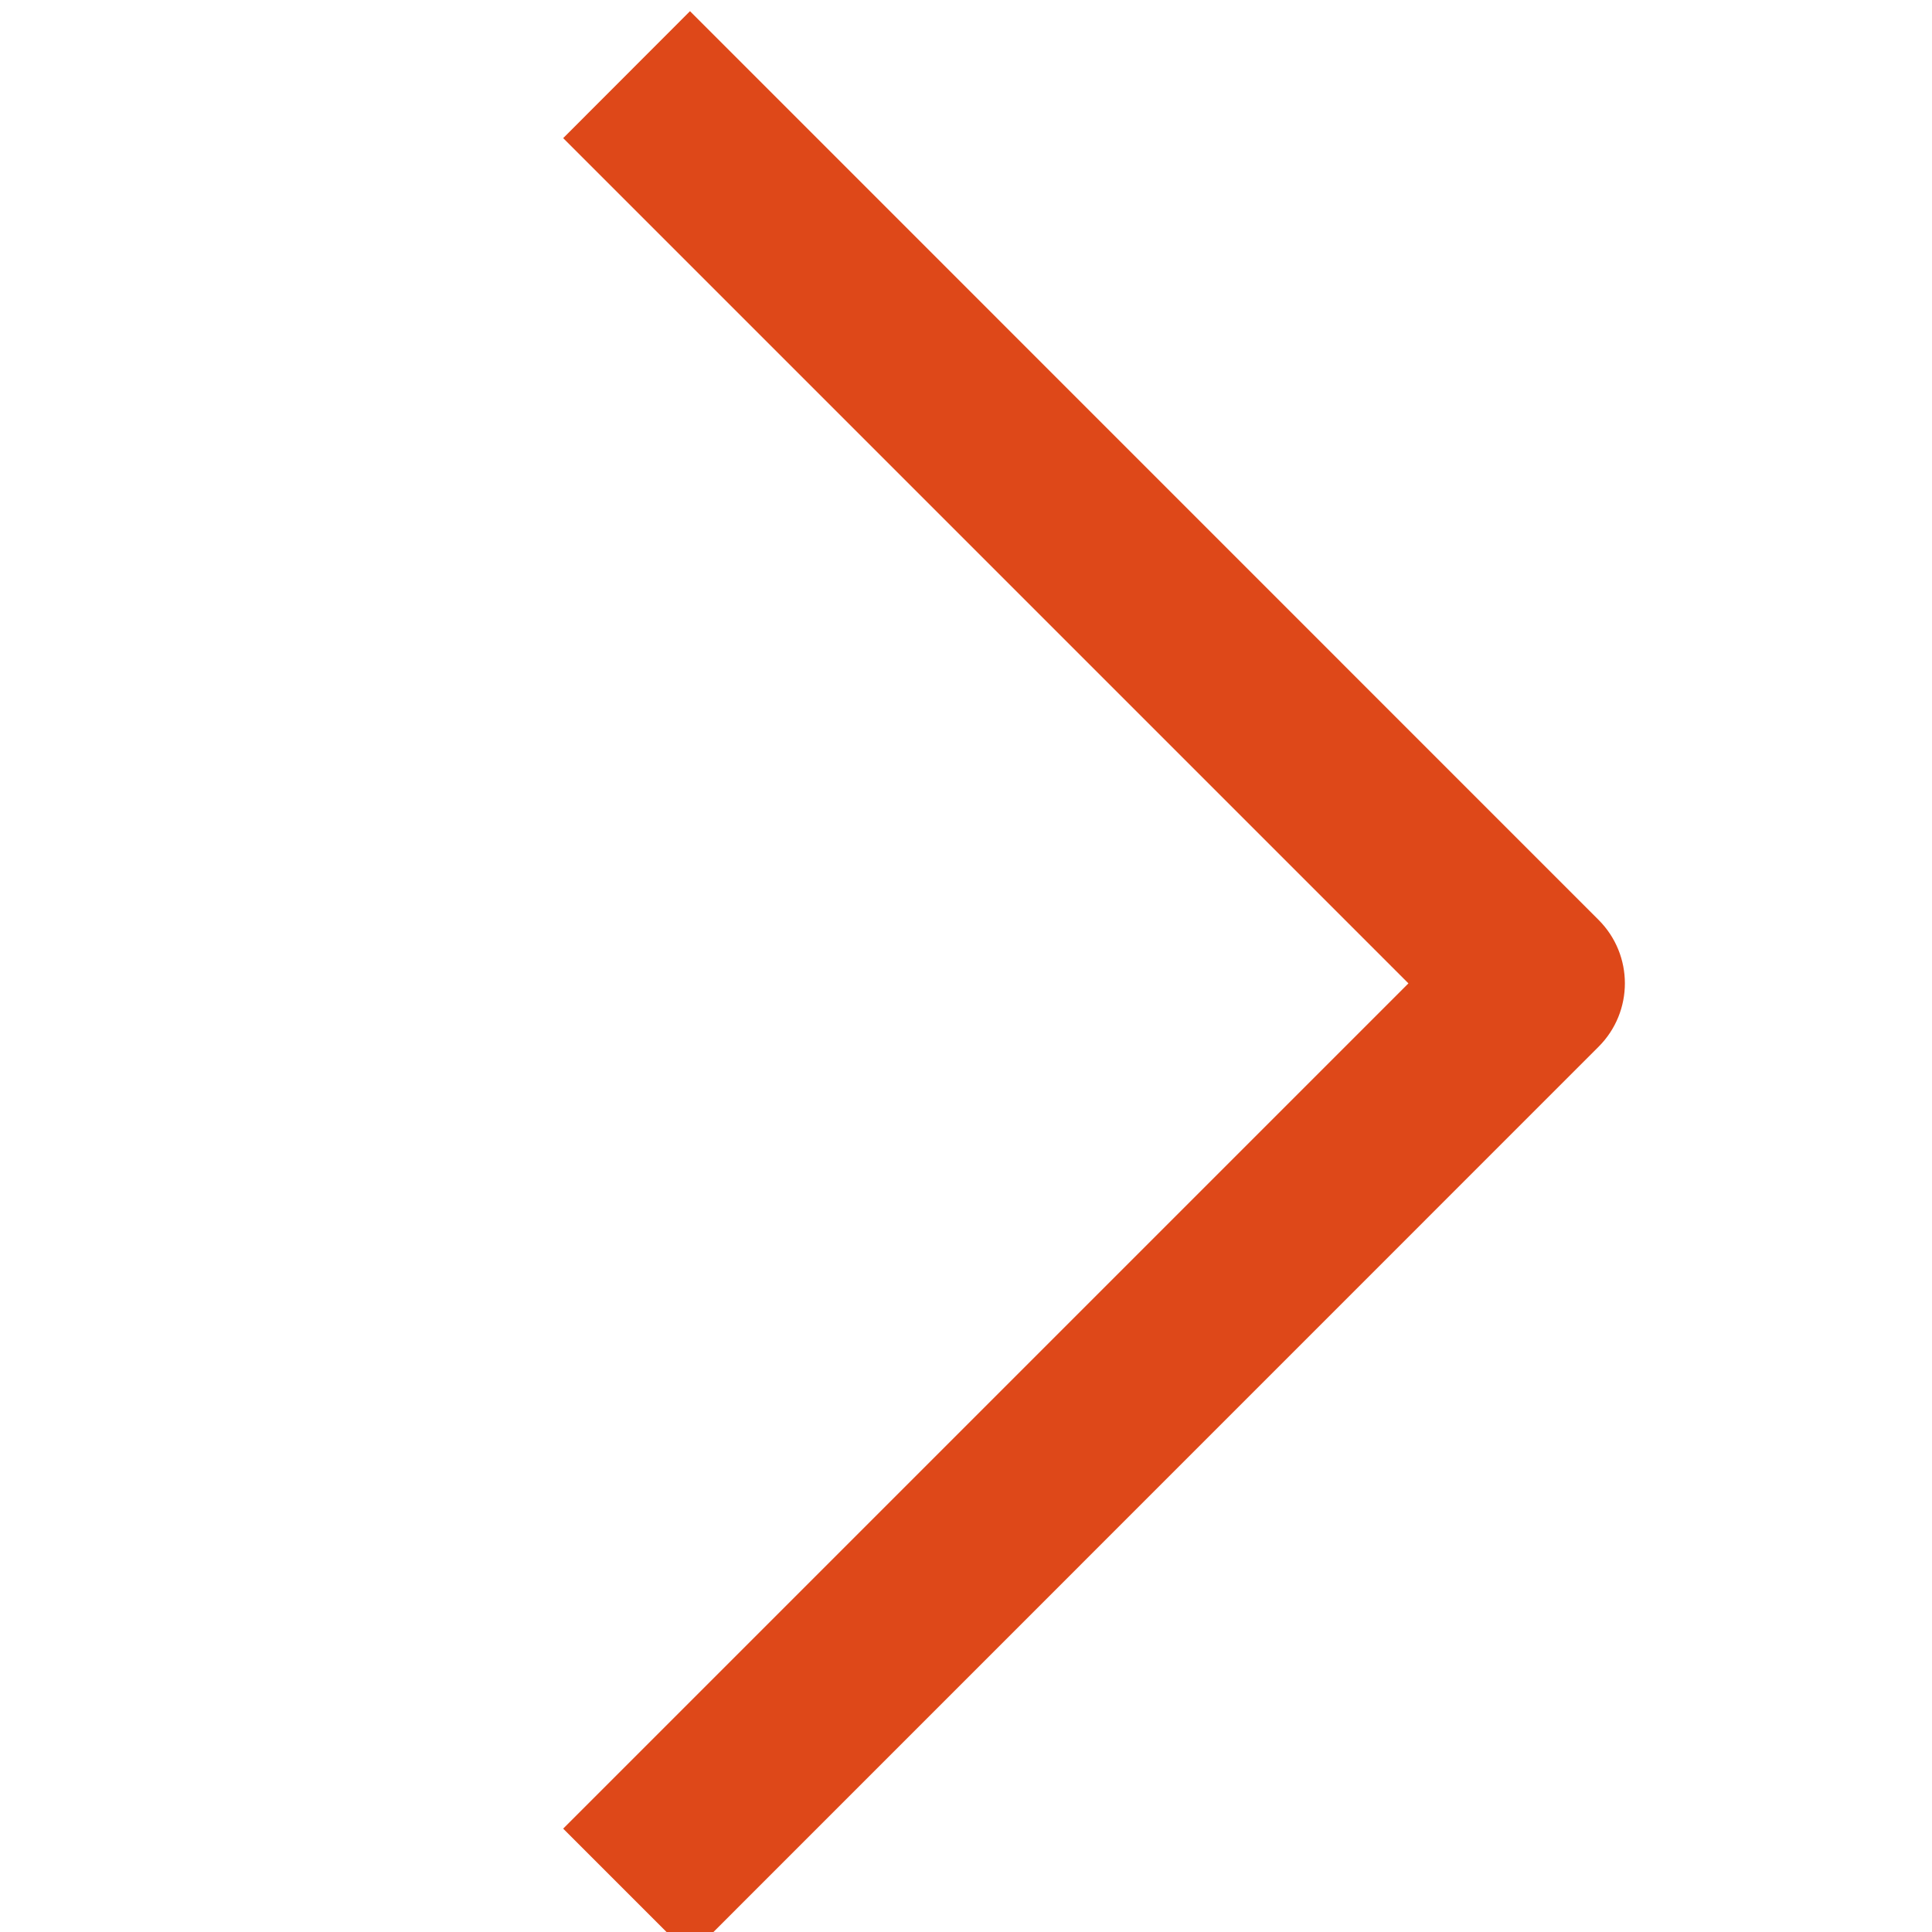 <svg width="14" height="14" viewBox="0 0 14 14" fill="none" xmlns="http://www.w3.org/2000/svg">
<g clip-path="url(#clip0_3109_24447)">
<path fill-rule="evenodd" clip-rule="evenodd" d="M4.081 13.251L10.206 7.126L4.081 1.001L5 0.081L11.584 6.666C11.838 6.92 11.838 7.331 11.584 7.585L5 14.17L4.081 13.251Z" fill="#DE4819"/>
</g>
<defs>
<clipPath id="clip0_3109_24447">
<rect width="14" height="14" fill="white"/>
</clipPath>
</defs>
</svg>
